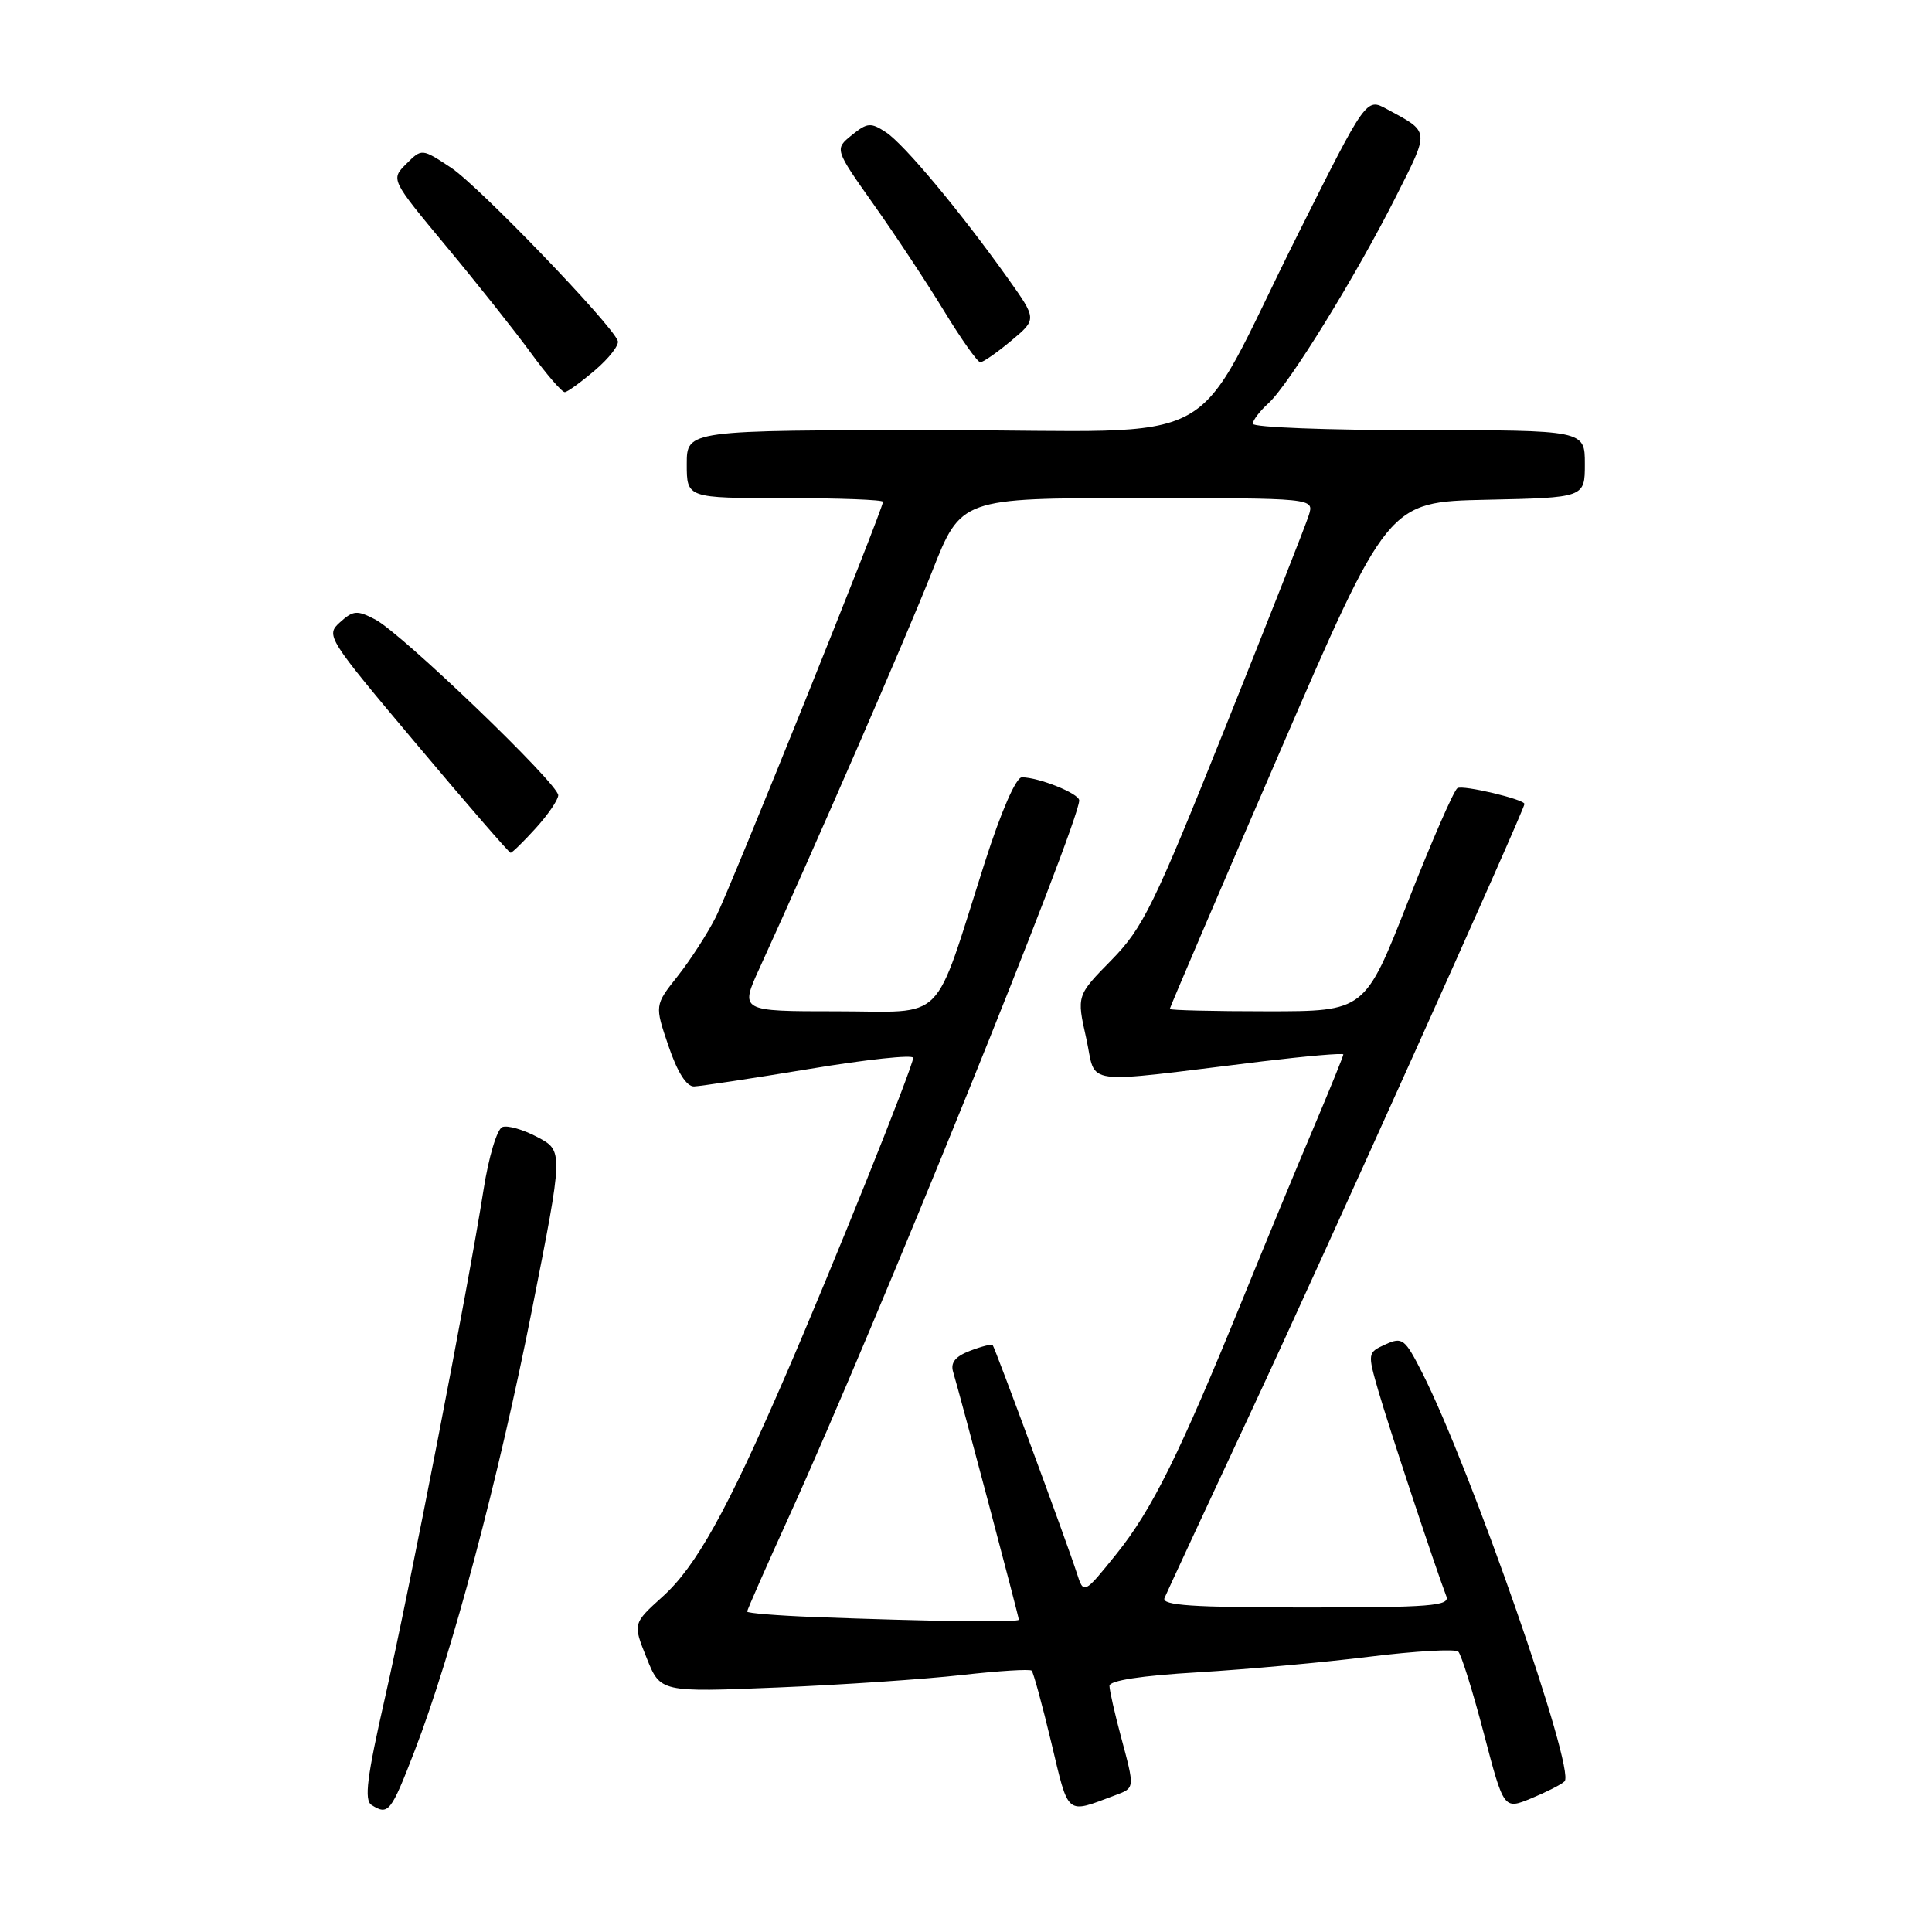 <?xml version="1.0" encoding="UTF-8" standalone="no"?>
<!DOCTYPE svg PUBLIC "-//W3C//DTD SVG 1.1//EN" "http://www.w3.org/Graphics/SVG/1.1/DTD/svg11.dtd" >
<svg xmlns="http://www.w3.org/2000/svg" xmlns:xlink="http://www.w3.org/1999/xlink" version="1.1" viewBox="0 0 256 256">
 <g >
 <path fill="currentColor"
d=" M 54.93 232.03 C 59.89 219.17 66.04 196.04 70.50 173.50 C 74.65 152.50 74.65 152.50 71.23 150.68 C 69.35 149.68 67.25 149.07 66.56 149.34 C 65.86 149.61 64.75 153.31 64.07 157.66 C 62.04 170.59 54.28 210.56 51.02 224.93 C 48.62 235.47 48.24 238.53 49.23 239.17 C 51.46 240.58 51.80 240.15 54.93 232.03 Z  M 147.75 237.89 C 150.40 236.90 150.39 237.04 148.50 230.00 C 147.69 226.97 147.02 224.00 147.01 223.39 C 147.00 222.68 151.22 222.03 158.75 221.59 C 165.21 221.20 175.45 220.27 181.50 219.52 C 187.55 218.77 192.83 218.47 193.23 218.85 C 193.63 219.24 195.15 224.11 196.61 229.67 C 199.26 239.79 199.26 239.79 202.88 238.30 C 204.87 237.48 206.87 236.47 207.31 236.04 C 208.82 234.61 194.88 194.59 188.47 181.94 C 186.15 177.37 185.83 177.12 183.58 178.14 C 181.20 179.23 181.19 179.28 182.66 184.37 C 184.00 189.00 190.24 207.85 191.65 211.52 C 192.14 212.79 189.54 213.00 173.00 213.00 C 158.02 213.00 153.90 212.72 154.30 211.75 C 154.59 211.06 159.87 199.70 166.03 186.50 C 175.29 166.68 202.00 107.29 202.00 106.53 C 202.00 105.92 193.84 103.98 193.12 104.43 C 192.65 104.71 189.70 111.48 186.56 119.47 C 180.85 134.00 180.85 134.00 167.92 134.00 C 160.82 134.00 155.00 133.86 155.00 133.69 C 155.00 133.52 161.50 118.33 169.45 99.94 C 183.90 66.50 183.90 66.50 196.95 66.22 C 210.00 65.94 210.00 65.94 210.00 61.47 C 210.00 57.00 210.00 57.00 188.00 57.00 C 175.90 57.00 166.00 56.62 166.00 56.15 C 166.00 55.69 166.94 54.46 168.08 53.43 C 170.79 50.97 179.71 36.51 184.99 26.01 C 189.46 17.13 189.51 17.56 183.76 14.45 C 181.03 12.96 181.03 12.96 171.94 31.12 C 157.31 60.34 163.43 57.00 124.49 57.00 C 91.00 57.00 91.00 57.00 91.00 61.50 C 91.00 66.00 91.00 66.00 104.00 66.00 C 111.15 66.00 117.00 66.22 117.00 66.49 C 117.00 67.47 96.82 117.60 94.86 121.50 C 93.75 123.70 91.47 127.23 89.79 129.35 C 86.74 133.20 86.74 133.20 88.58 138.60 C 89.75 142.06 90.97 143.98 91.96 143.96 C 92.81 143.93 99.69 142.89 107.25 141.64 C 114.81 140.38 121.00 139.72 121.00 140.17 C 121.00 141.30 110.20 168.19 103.99 182.50 C 96.29 200.26 92.22 207.57 87.81 211.55 C 83.85 215.13 83.85 215.13 85.68 219.68 C 87.50 224.24 87.50 224.24 103.05 223.60 C 111.60 223.25 122.58 222.50 127.44 221.95 C 132.30 221.40 136.47 221.14 136.70 221.37 C 136.93 221.60 138.10 225.88 139.30 230.89 C 141.65 240.74 141.18 240.35 147.75 237.89 Z  M 70.98 109.75 C 72.61 107.96 73.95 106.00 73.97 105.38 C 74.01 103.89 53.20 83.89 49.73 82.09 C 47.32 80.83 46.81 80.87 45.06 82.45 C 43.13 84.19 43.33 84.50 55.20 98.61 C 61.85 106.53 67.46 113.00 67.66 113.00 C 67.86 113.00 69.36 111.54 70.98 109.75 Z  M 78.86 49.04 C 80.71 47.46 82.06 45.72 81.86 45.17 C 81.07 42.97 63.42 24.64 59.78 22.23 C 55.89 19.66 55.89 19.66 53.83 21.72 C 51.77 23.78 51.77 23.78 59.14 32.65 C 63.19 37.52 68.23 43.87 70.34 46.76 C 72.44 49.64 74.47 51.98 74.84 51.96 C 75.20 51.94 77.01 50.62 78.86 49.04 Z  M 133.99 45.15 C 137.40 42.30 137.40 42.30 133.56 36.90 C 127.23 28.01 119.80 19.10 117.40 17.53 C 115.38 16.20 114.92 16.24 112.86 17.91 C 110.58 19.76 110.58 19.76 115.79 27.13 C 118.66 31.18 122.86 37.54 125.12 41.25 C 127.38 44.96 129.53 48.00 129.90 48.00 C 130.27 48.00 132.11 46.72 133.99 45.15 Z  M 107.75 214.26 C 102.94 214.07 99.00 213.75 99.00 213.54 C 99.00 213.33 101.52 207.61 104.60 200.83 C 115.92 175.93 143.00 109.08 143.00 106.06 C 143.00 105.15 137.64 103.00 135.40 103.00 C 134.62 103.00 132.65 107.53 130.50 114.25 C 123.51 136.10 125.59 134.00 110.88 134.00 C 98.03 134.00 98.03 134.00 100.66 128.25 C 107.83 112.57 120.08 84.42 123.50 75.75 C 127.34 66.00 127.34 66.00 150.74 66.00 C 174.13 66.00 174.13 66.00 173.43 68.25 C 173.05 69.49 168.04 82.20 162.31 96.50 C 152.90 120.01 151.45 122.95 147.28 127.21 C 142.66 131.91 142.66 131.91 143.93 137.57 C 145.36 143.99 142.68 143.63 167.25 140.64 C 173.16 139.93 178.00 139.51 178.00 139.72 C 178.00 139.93 176.25 144.24 174.11 149.30 C 171.96 154.36 167.74 164.57 164.72 172.00 C 156.30 192.67 152.67 200.01 147.94 205.90 C 143.60 211.29 143.60 211.29 142.67 208.40 C 141.41 204.48 131.84 178.57 131.53 178.22 C 131.39 178.07 130.04 178.41 128.53 178.99 C 126.59 179.73 125.93 180.55 126.29 181.77 C 127.24 184.94 135.00 214.23 135.00 214.62 C 135.00 215.01 123.46 214.85 107.75 214.26 Z "/>
</g>
</svg>